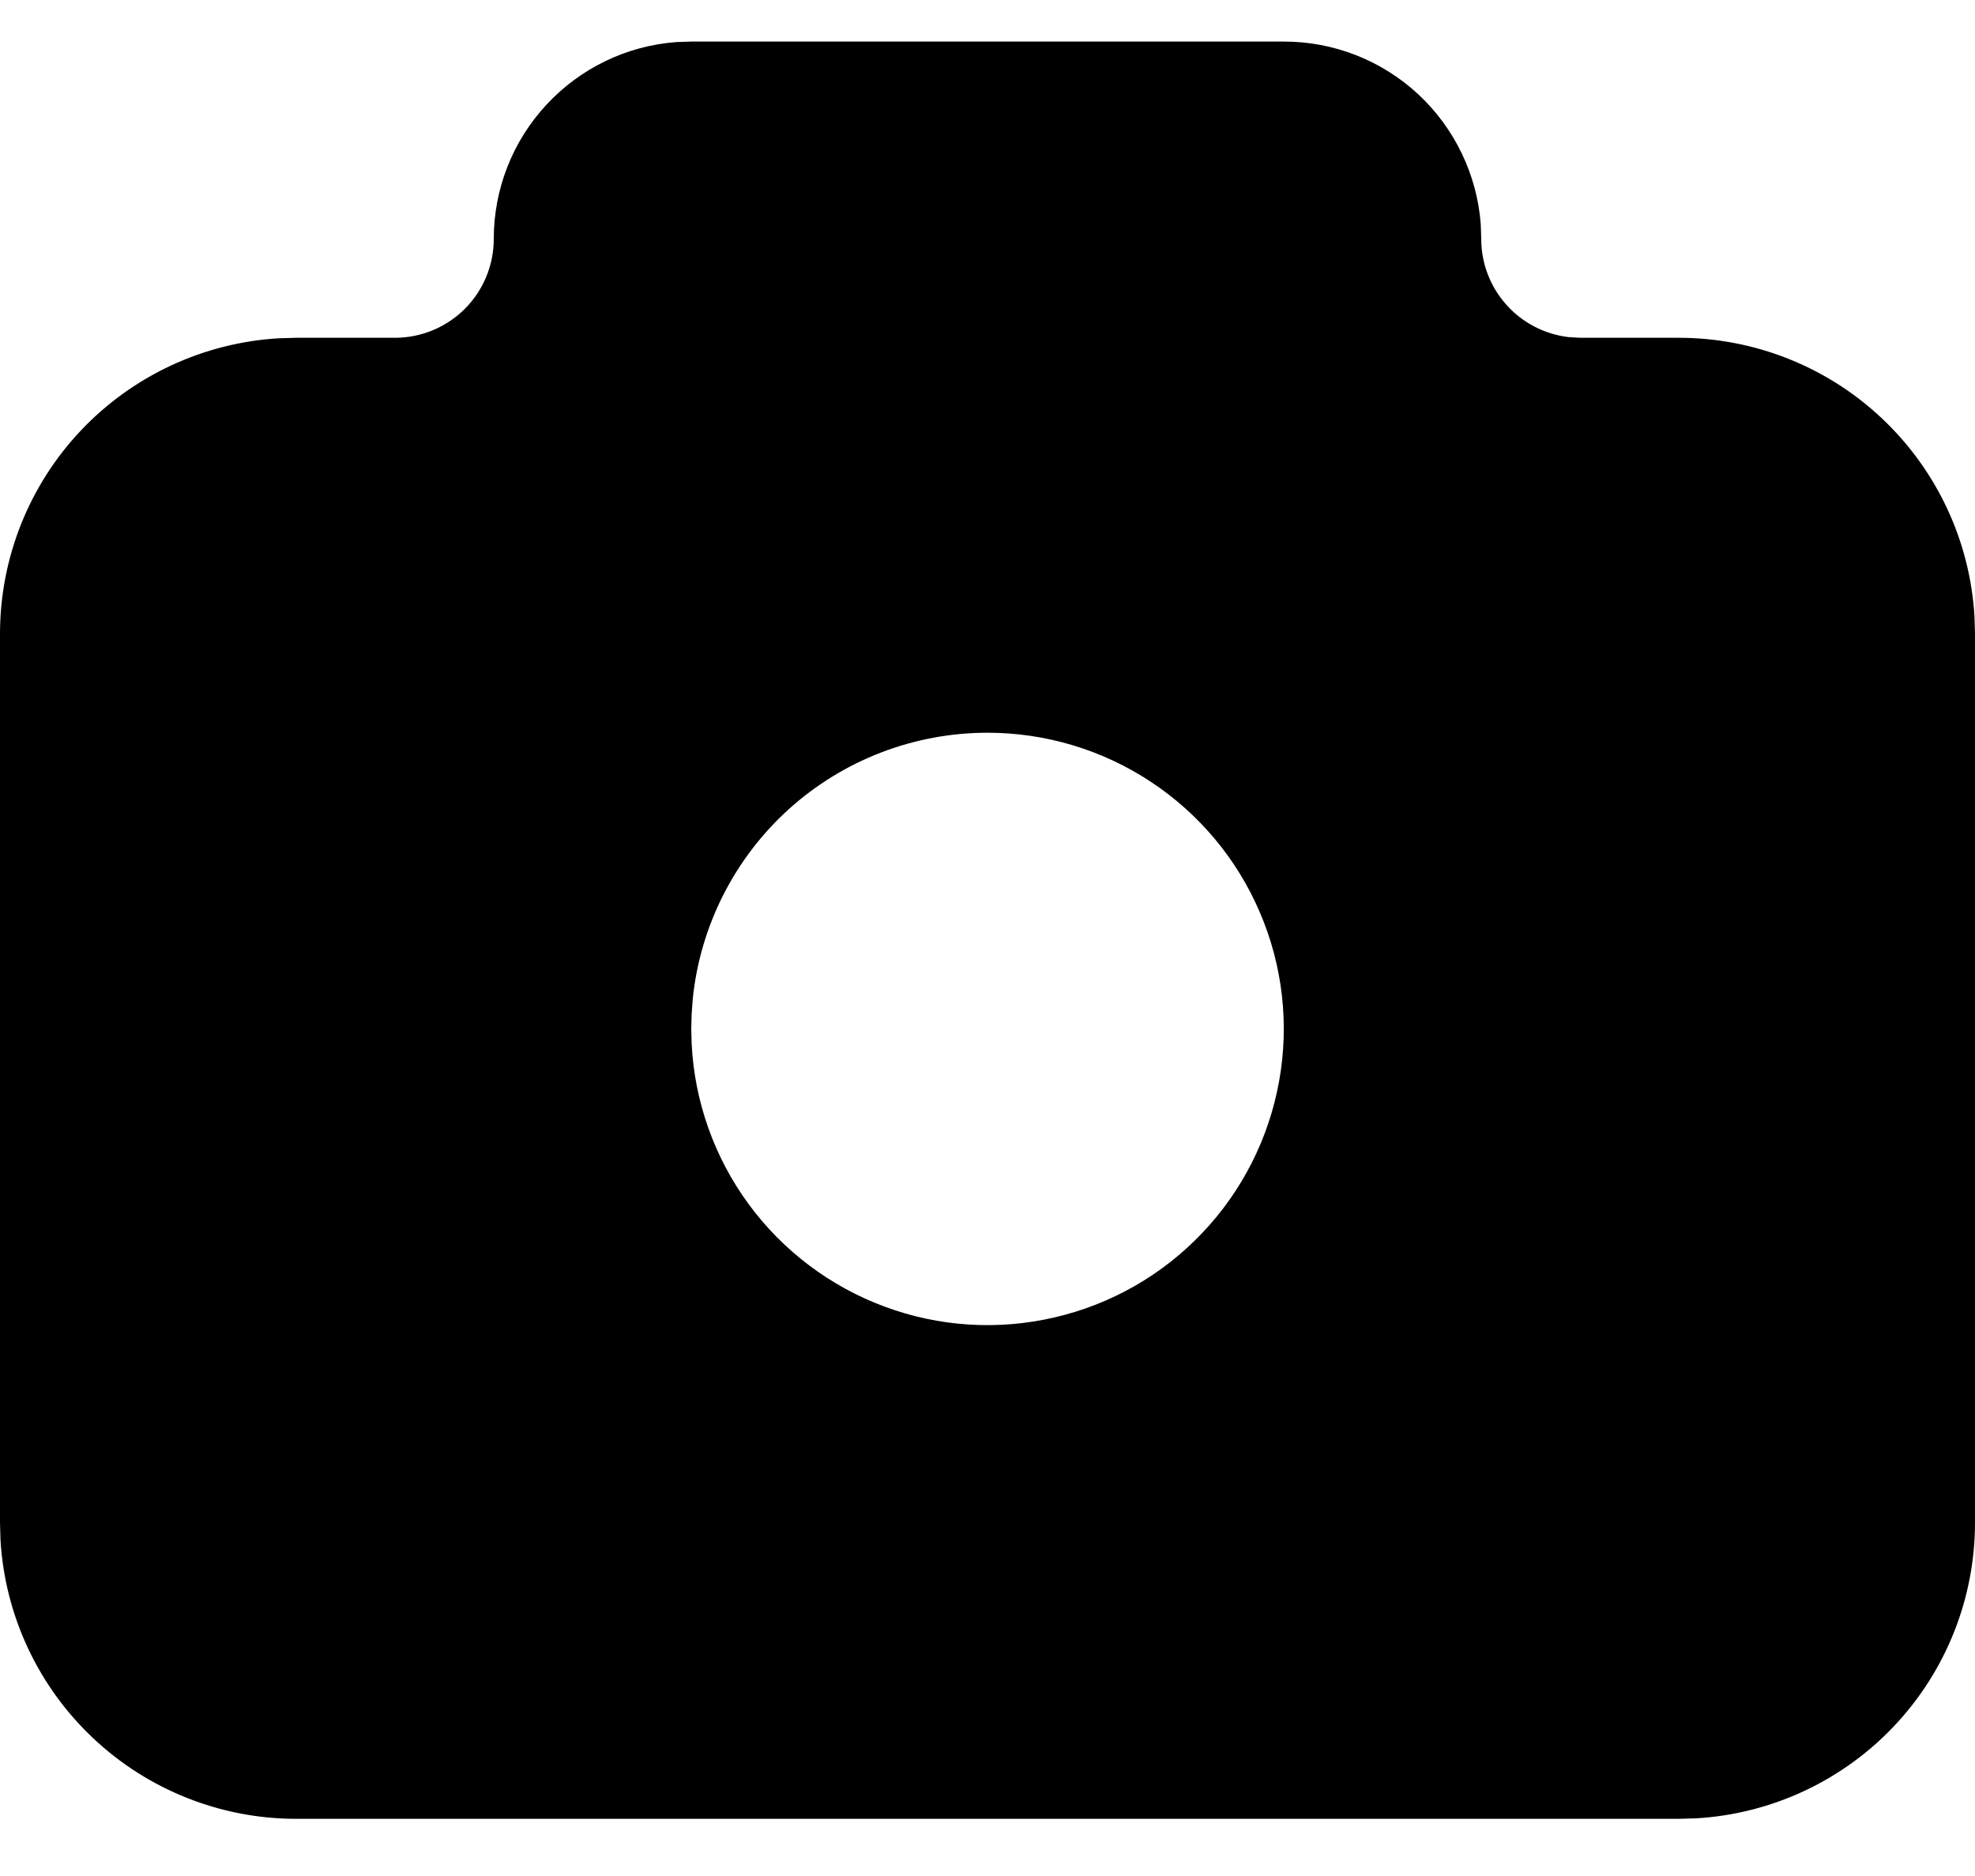 <svg width="20" height="19" viewBox="0 0 20 19" fill="none" xmlns="http://www.w3.org/2000/svg">
<path d="M13 0.421C13.505 0.42 13.991 0.611 14.361 0.954C14.73 1.297 14.957 1.768 14.995 2.271L15 2.421C15 2.666 15.09 2.902 15.253 3.085C15.415 3.268 15.64 3.385 15.883 3.414L16 3.421H17C17.765 3.421 18.502 3.713 19.058 4.238C19.615 4.763 19.95 5.481 19.995 6.245L20 6.421V15.421C20 16.186 19.708 16.922 19.183 17.479C18.658 18.036 17.94 18.371 17.176 18.416L17 18.421H3C2.235 18.421 1.498 18.128 0.942 17.603C0.385 17.078 0.05 16.36 0.005 15.597L4.66025e-09 15.421V6.421C-4.26217e-05 5.655 0.292 4.919 0.817 4.362C1.342 3.806 2.06 3.471 2.824 3.426L3 3.421H4C4.265 3.421 4.52 3.315 4.707 3.128C4.895 2.94 5 2.686 5 2.421C5 1.916 5.19 1.43 5.534 1.06C5.877 0.69 6.347 0.463 6.85 0.426L7 0.421H13ZM10 7.421C9.257 7.421 8.54 7.697 7.988 8.195C7.437 8.694 7.09 9.379 7.015 10.119L7.004 10.271L7 10.421L7.004 10.571C7.033 11.157 7.234 11.722 7.581 12.195C7.928 12.668 8.407 13.029 8.957 13.233C9.507 13.438 10.105 13.476 10.677 13.343C11.249 13.211 11.77 12.914 12.174 12.488C12.579 12.063 12.849 11.528 12.953 10.95C13.057 10.373 12.989 9.777 12.757 9.238C12.526 8.698 12.141 8.239 11.651 7.916C11.161 7.593 10.587 7.421 10 7.421Z" fill="black"/>
</svg>

